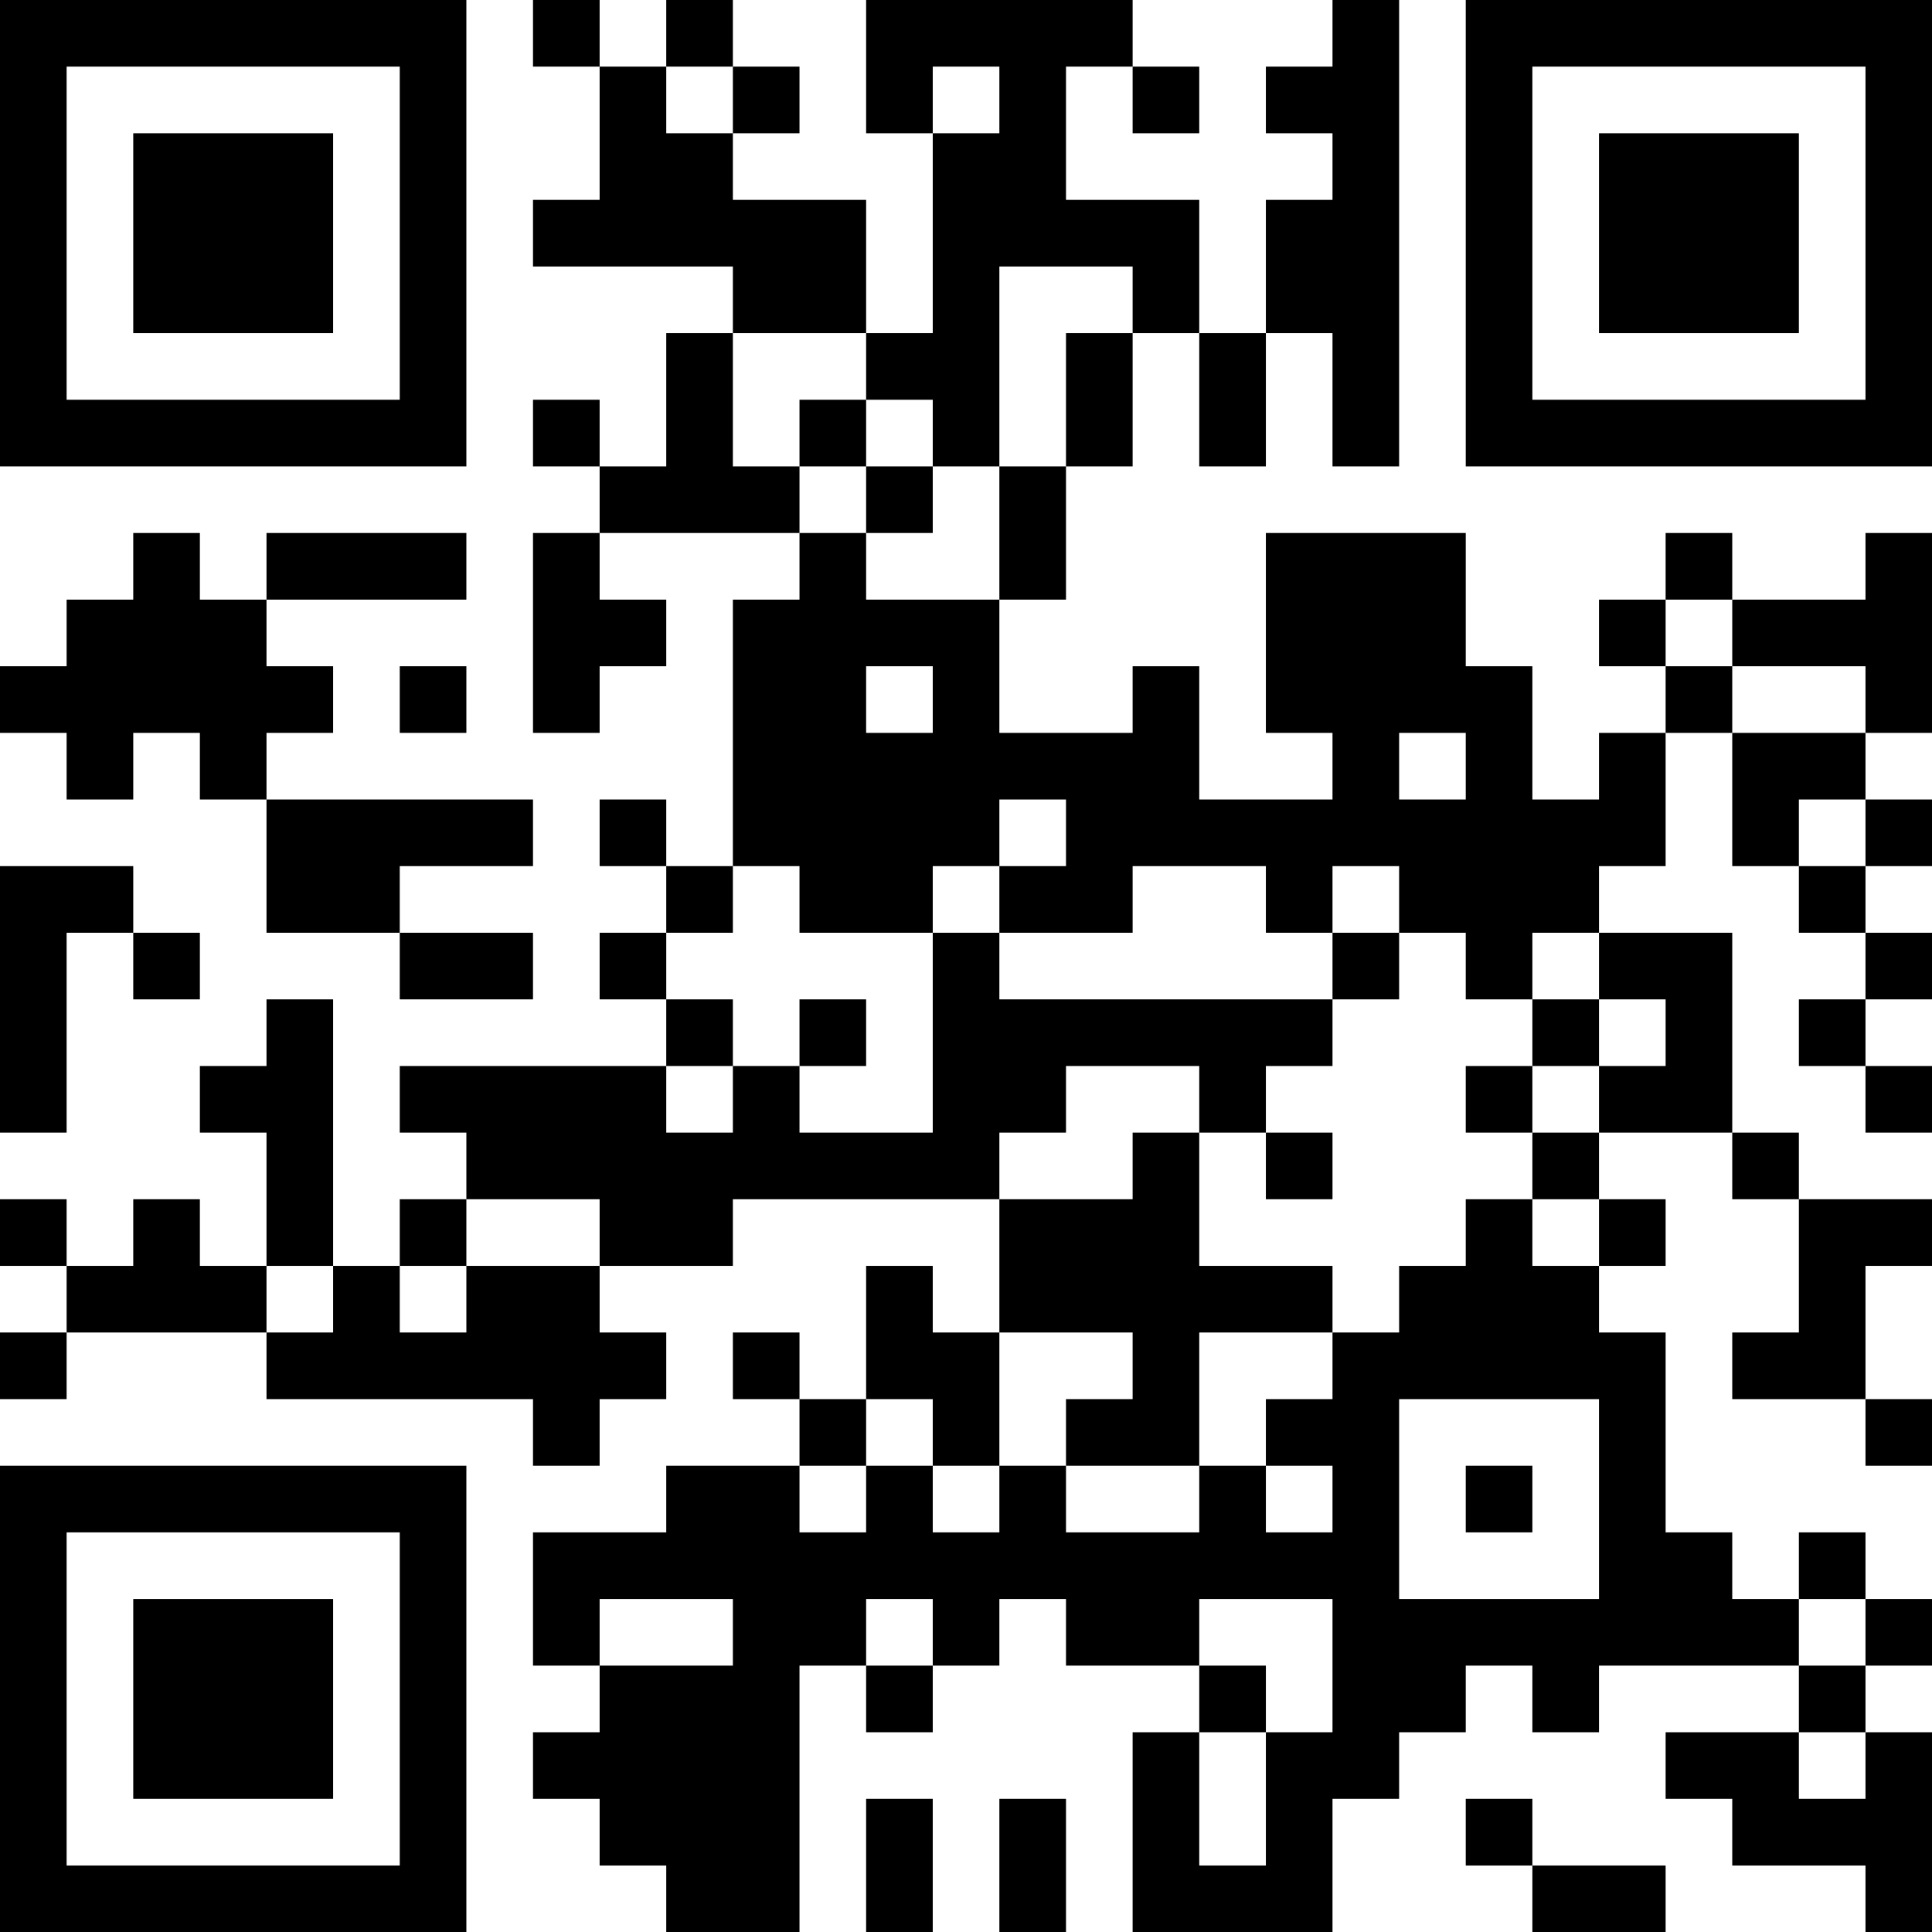 <?xml version="1.0" encoding="UTF-8"?>
<svg xmlns="http://www.w3.org/2000/svg" version="1.1" width="200" height="200" viewBox="0 0 200 200"><rect x="0" y="0" width="200" height="200" fill="#ffffff"/><g transform="scale(6.897)"><g transform="translate(0,0)"><path fill-rule="evenodd" d="M8 0L8 1L9 1L9 3L8 3L8 4L11 4L11 5L10 5L10 7L9 7L9 6L8 6L8 7L9 7L9 8L8 8L8 11L9 11L9 10L10 10L10 9L9 9L9 8L12 8L12 9L11 9L11 13L10 13L10 12L9 12L9 13L10 13L10 14L9 14L9 15L10 15L10 16L6 16L6 17L7 17L7 18L6 18L6 19L5 19L5 15L4 15L4 16L3 16L3 17L4 17L4 19L3 19L3 18L2 18L2 19L1 19L1 18L0 18L0 19L1 19L1 20L0 20L0 21L1 21L1 20L4 20L4 21L8 21L8 22L9 22L9 21L10 21L10 20L9 20L9 19L11 19L11 18L15 18L15 20L14 20L14 19L13 19L13 21L12 21L12 20L11 20L11 21L12 21L12 22L10 22L10 23L8 23L8 25L9 25L9 26L8 26L8 27L9 27L9 28L10 28L10 29L12 29L12 25L13 25L13 26L14 26L14 25L15 25L15 24L16 24L16 25L18 25L18 26L17 26L17 29L20 29L20 27L21 27L21 26L22 26L22 25L23 25L23 26L24 26L24 25L27 25L27 26L25 26L25 27L26 27L26 28L28 28L28 29L29 29L29 26L28 26L28 25L29 25L29 24L28 24L28 23L27 23L27 24L26 24L26 23L25 23L25 20L24 20L24 19L25 19L25 18L24 18L24 17L26 17L26 18L27 18L27 20L26 20L26 21L28 21L28 22L29 22L29 21L28 21L28 19L29 19L29 18L27 18L27 17L26 17L26 14L24 14L24 13L25 13L25 11L26 11L26 13L27 13L27 14L28 14L28 15L27 15L27 16L28 16L28 17L29 17L29 16L28 16L28 15L29 15L29 14L28 14L28 13L29 13L29 12L28 12L28 11L29 11L29 8L28 8L28 9L26 9L26 8L25 8L25 9L24 9L24 10L25 10L25 11L24 11L24 12L23 12L23 10L22 10L22 8L19 8L19 11L20 11L20 12L18 12L18 10L17 10L17 11L15 11L15 9L16 9L16 7L17 7L17 5L18 5L18 7L19 7L19 5L20 5L20 7L21 7L21 0L20 0L20 1L19 1L19 2L20 2L20 3L19 3L19 5L18 5L18 3L16 3L16 1L17 1L17 2L18 2L18 1L17 1L17 0L13 0L13 2L14 2L14 5L13 5L13 3L11 3L11 2L12 2L12 1L11 1L11 0L10 0L10 1L9 1L9 0ZM10 1L10 2L11 2L11 1ZM14 1L14 2L15 2L15 1ZM15 4L15 7L14 7L14 6L13 6L13 5L11 5L11 7L12 7L12 8L13 8L13 9L15 9L15 7L16 7L16 5L17 5L17 4ZM12 6L12 7L13 7L13 8L14 8L14 7L13 7L13 6ZM2 8L2 9L1 9L1 10L0 10L0 11L1 11L1 12L2 12L2 11L3 11L3 12L4 12L4 14L6 14L6 15L8 15L8 14L6 14L6 13L8 13L8 12L4 12L4 11L5 11L5 10L4 10L4 9L7 9L7 8L4 8L4 9L3 9L3 8ZM25 9L25 10L26 10L26 11L28 11L28 10L26 10L26 9ZM6 10L6 11L7 11L7 10ZM13 10L13 11L14 11L14 10ZM21 11L21 12L22 12L22 11ZM15 12L15 13L14 13L14 14L12 14L12 13L11 13L11 14L10 14L10 15L11 15L11 16L10 16L10 17L11 17L11 16L12 16L12 17L14 17L14 14L15 14L15 15L20 15L20 16L19 16L19 17L18 17L18 16L16 16L16 17L15 17L15 18L17 18L17 17L18 17L18 19L20 19L20 20L18 20L18 22L16 22L16 21L17 21L17 20L15 20L15 22L14 22L14 21L13 21L13 22L12 22L12 23L13 23L13 22L14 22L14 23L15 23L15 22L16 22L16 23L18 23L18 22L19 22L19 23L20 23L20 22L19 22L19 21L20 21L20 20L21 20L21 19L22 19L22 18L23 18L23 19L24 19L24 18L23 18L23 17L24 17L24 16L25 16L25 15L24 15L24 14L23 14L23 15L22 15L22 14L21 14L21 13L20 13L20 14L19 14L19 13L17 13L17 14L15 14L15 13L16 13L16 12ZM27 12L27 13L28 13L28 12ZM0 13L0 17L1 17L1 14L2 14L2 15L3 15L3 14L2 14L2 13ZM20 14L20 15L21 15L21 14ZM12 15L12 16L13 16L13 15ZM23 15L23 16L22 16L22 17L23 17L23 16L24 16L24 15ZM19 17L19 18L20 18L20 17ZM7 18L7 19L6 19L6 20L7 20L7 19L9 19L9 18ZM4 19L4 20L5 20L5 19ZM21 21L21 24L24 24L24 21ZM22 22L22 23L23 23L23 22ZM9 24L9 25L11 25L11 24ZM13 24L13 25L14 25L14 24ZM18 24L18 25L19 25L19 26L18 26L18 28L19 28L19 26L20 26L20 24ZM27 24L27 25L28 25L28 24ZM27 26L27 27L28 27L28 26ZM13 27L13 29L14 29L14 27ZM15 27L15 29L16 29L16 27ZM22 27L22 28L23 28L23 29L25 29L25 28L23 28L23 27ZM0 0L0 7L7 7L7 0ZM1 1L1 6L6 6L6 1ZM2 2L2 5L5 5L5 2ZM22 0L22 7L29 7L29 0ZM23 1L23 6L28 6L28 1ZM24 2L24 5L27 5L27 2ZM0 22L0 29L7 29L7 22ZM1 23L1 28L6 28L6 23ZM2 24L2 27L5 27L5 24Z" fill="#000000"/></g></g></svg>
